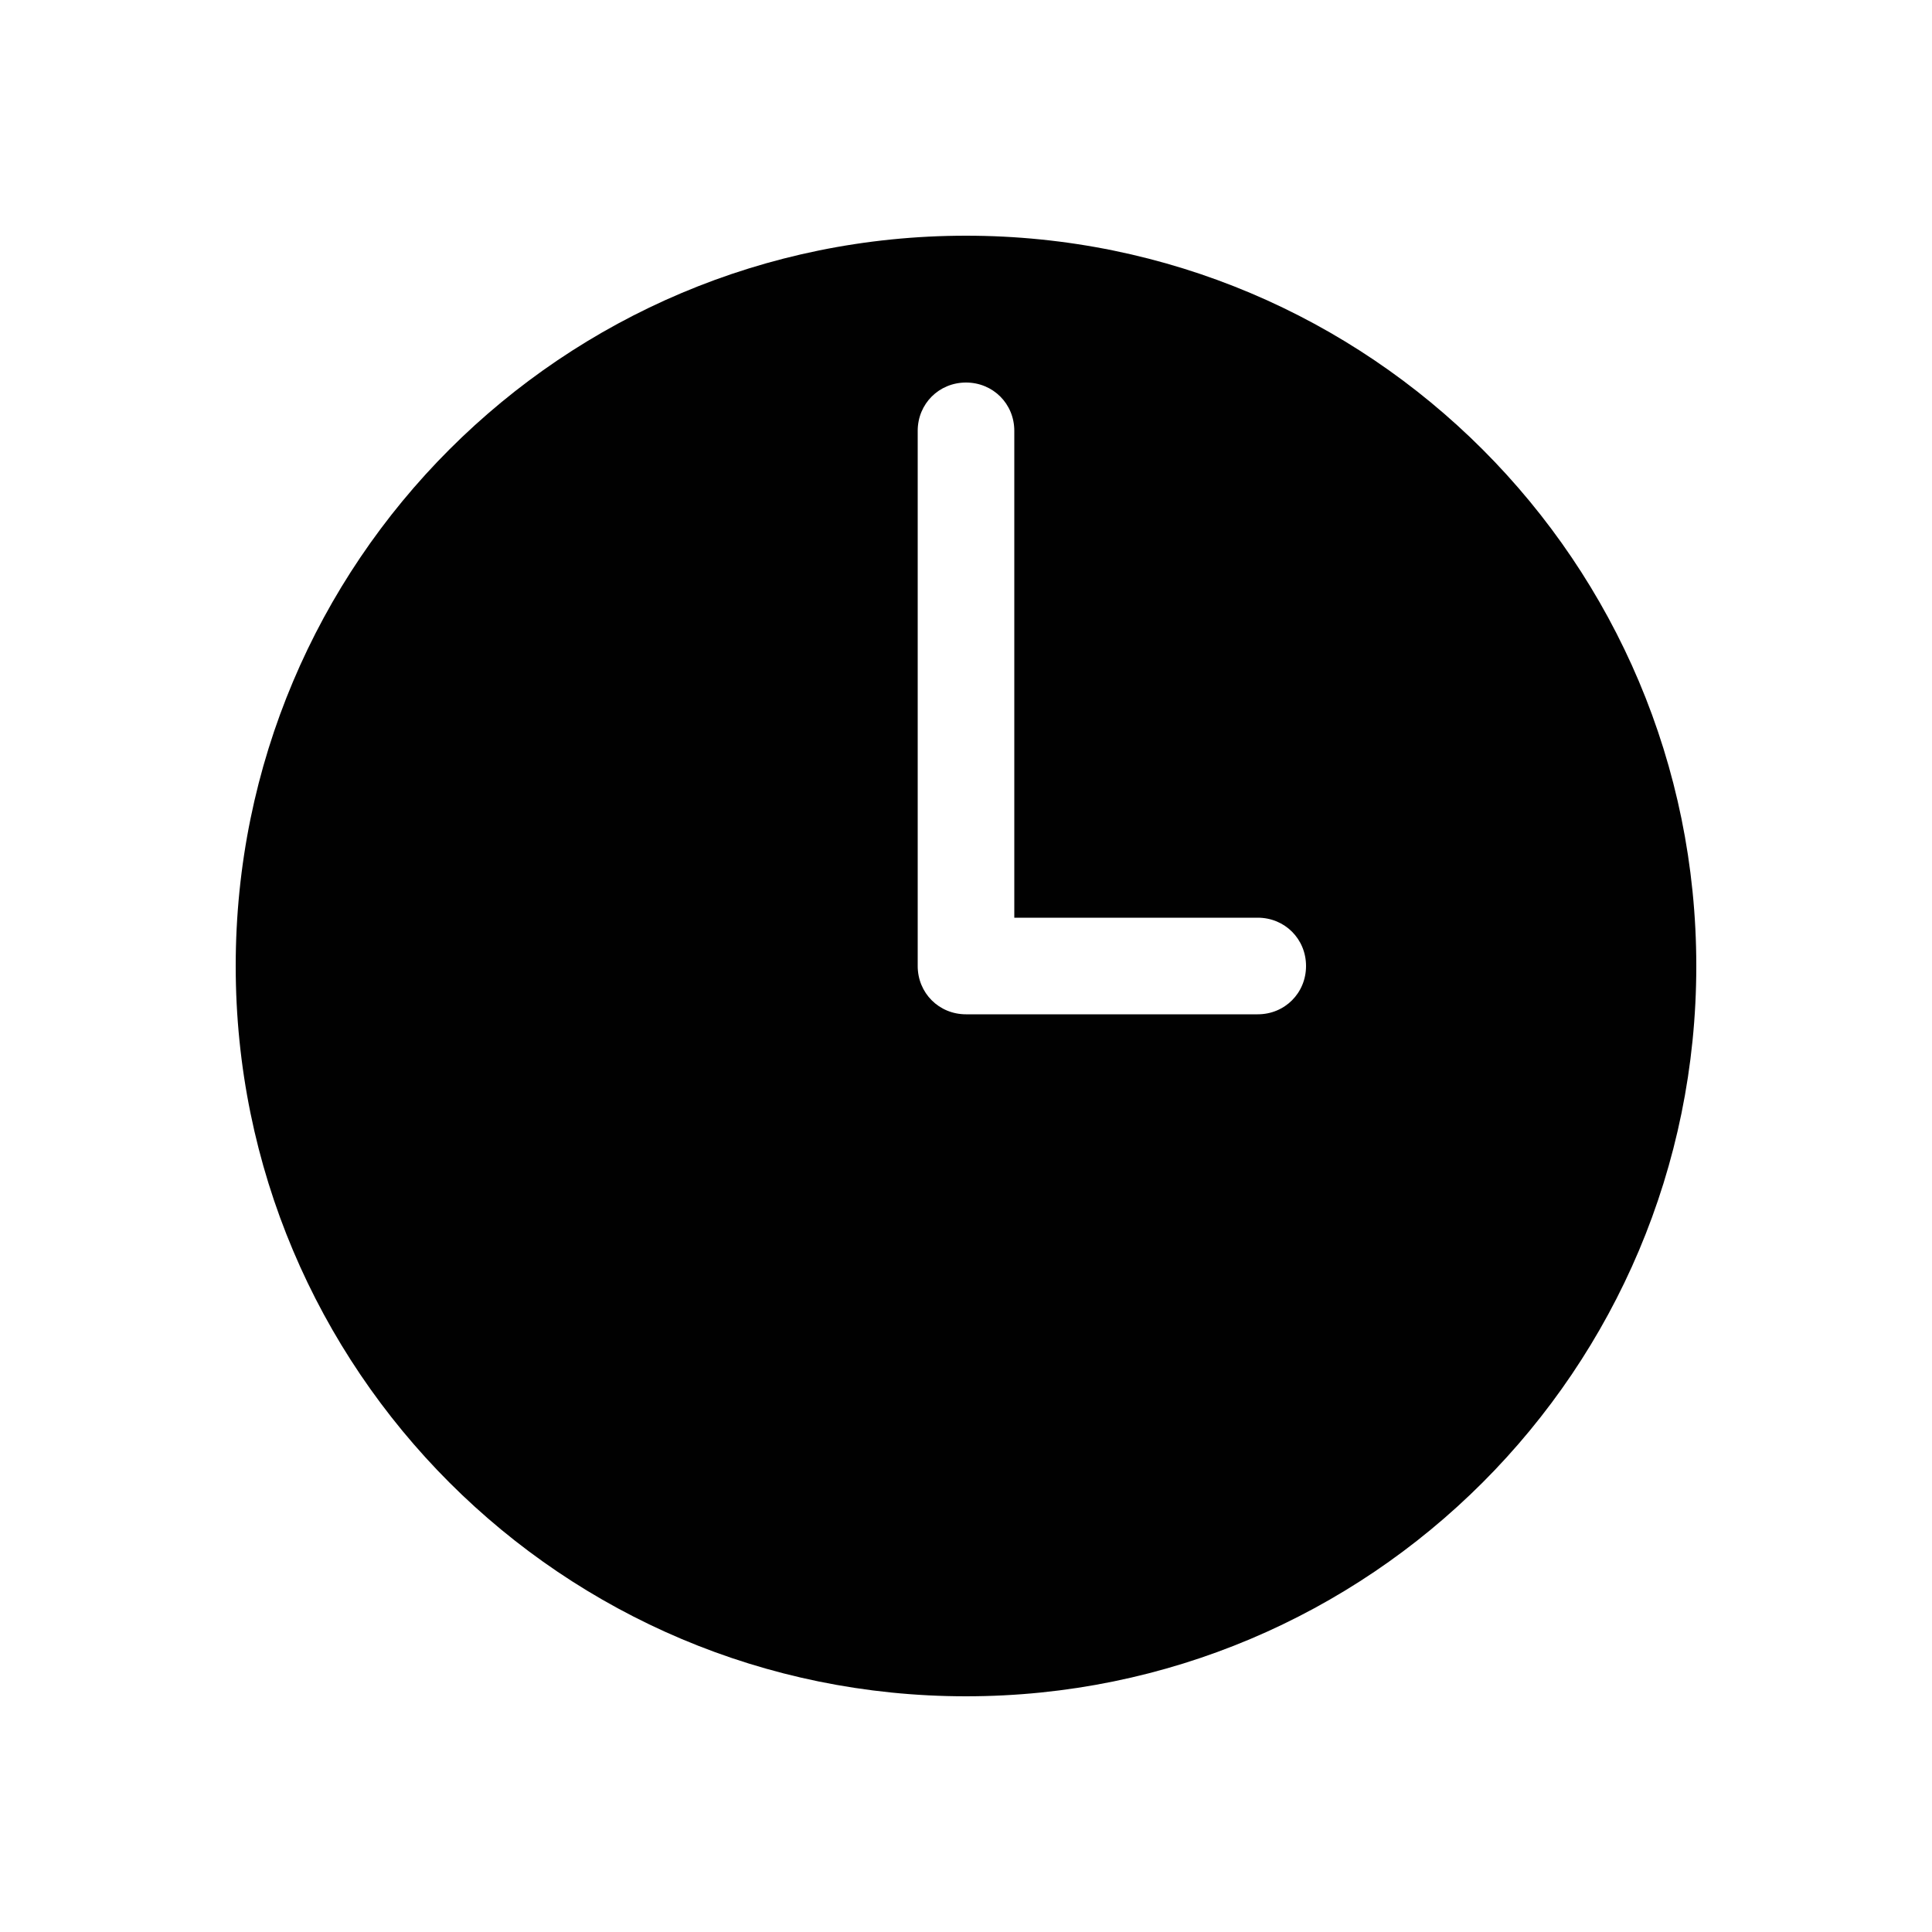 <?xml version="1.0" encoding="utf-8"?>
<!-- Generator: Adobe Illustrator 23.1.1, SVG Export Plug-In . SVG Version: 6.00 Build 0)  -->
<svg version="1.1" id="Layer_1" xmlns="http://www.w3.org/2000/svg" xmlns:xlink="http://www.w3.org/1999/xlink" x="0px" y="0px"
	 viewBox="0 0 100 100" style="enable-background:new 0 0 100 100;" xml:space="preserve">
<style type="text/css">
	.st0{fill:#010101;}
</style>
<g>
	<path class="st0" d="M50,12.2c-20.9,0-37.8,16.9-37.8,37.8S29.1,87.8,50,87.8S87.8,70.9,87.8,50S70.9,12.2,50,12.2z M65.1,52.5H50
		c-1.4,0-2.5-1.1-2.5-2.5V22.3c0-1.4,1.1-2.5,2.5-2.5c1.4,0,2.5,1.1,2.5,2.5v25.2h12.6c1.4,0,2.5,1.1,2.5,2.5
		C67.6,51.4,66.5,52.5,65.1,52.5z"/>
</g>
</svg>
